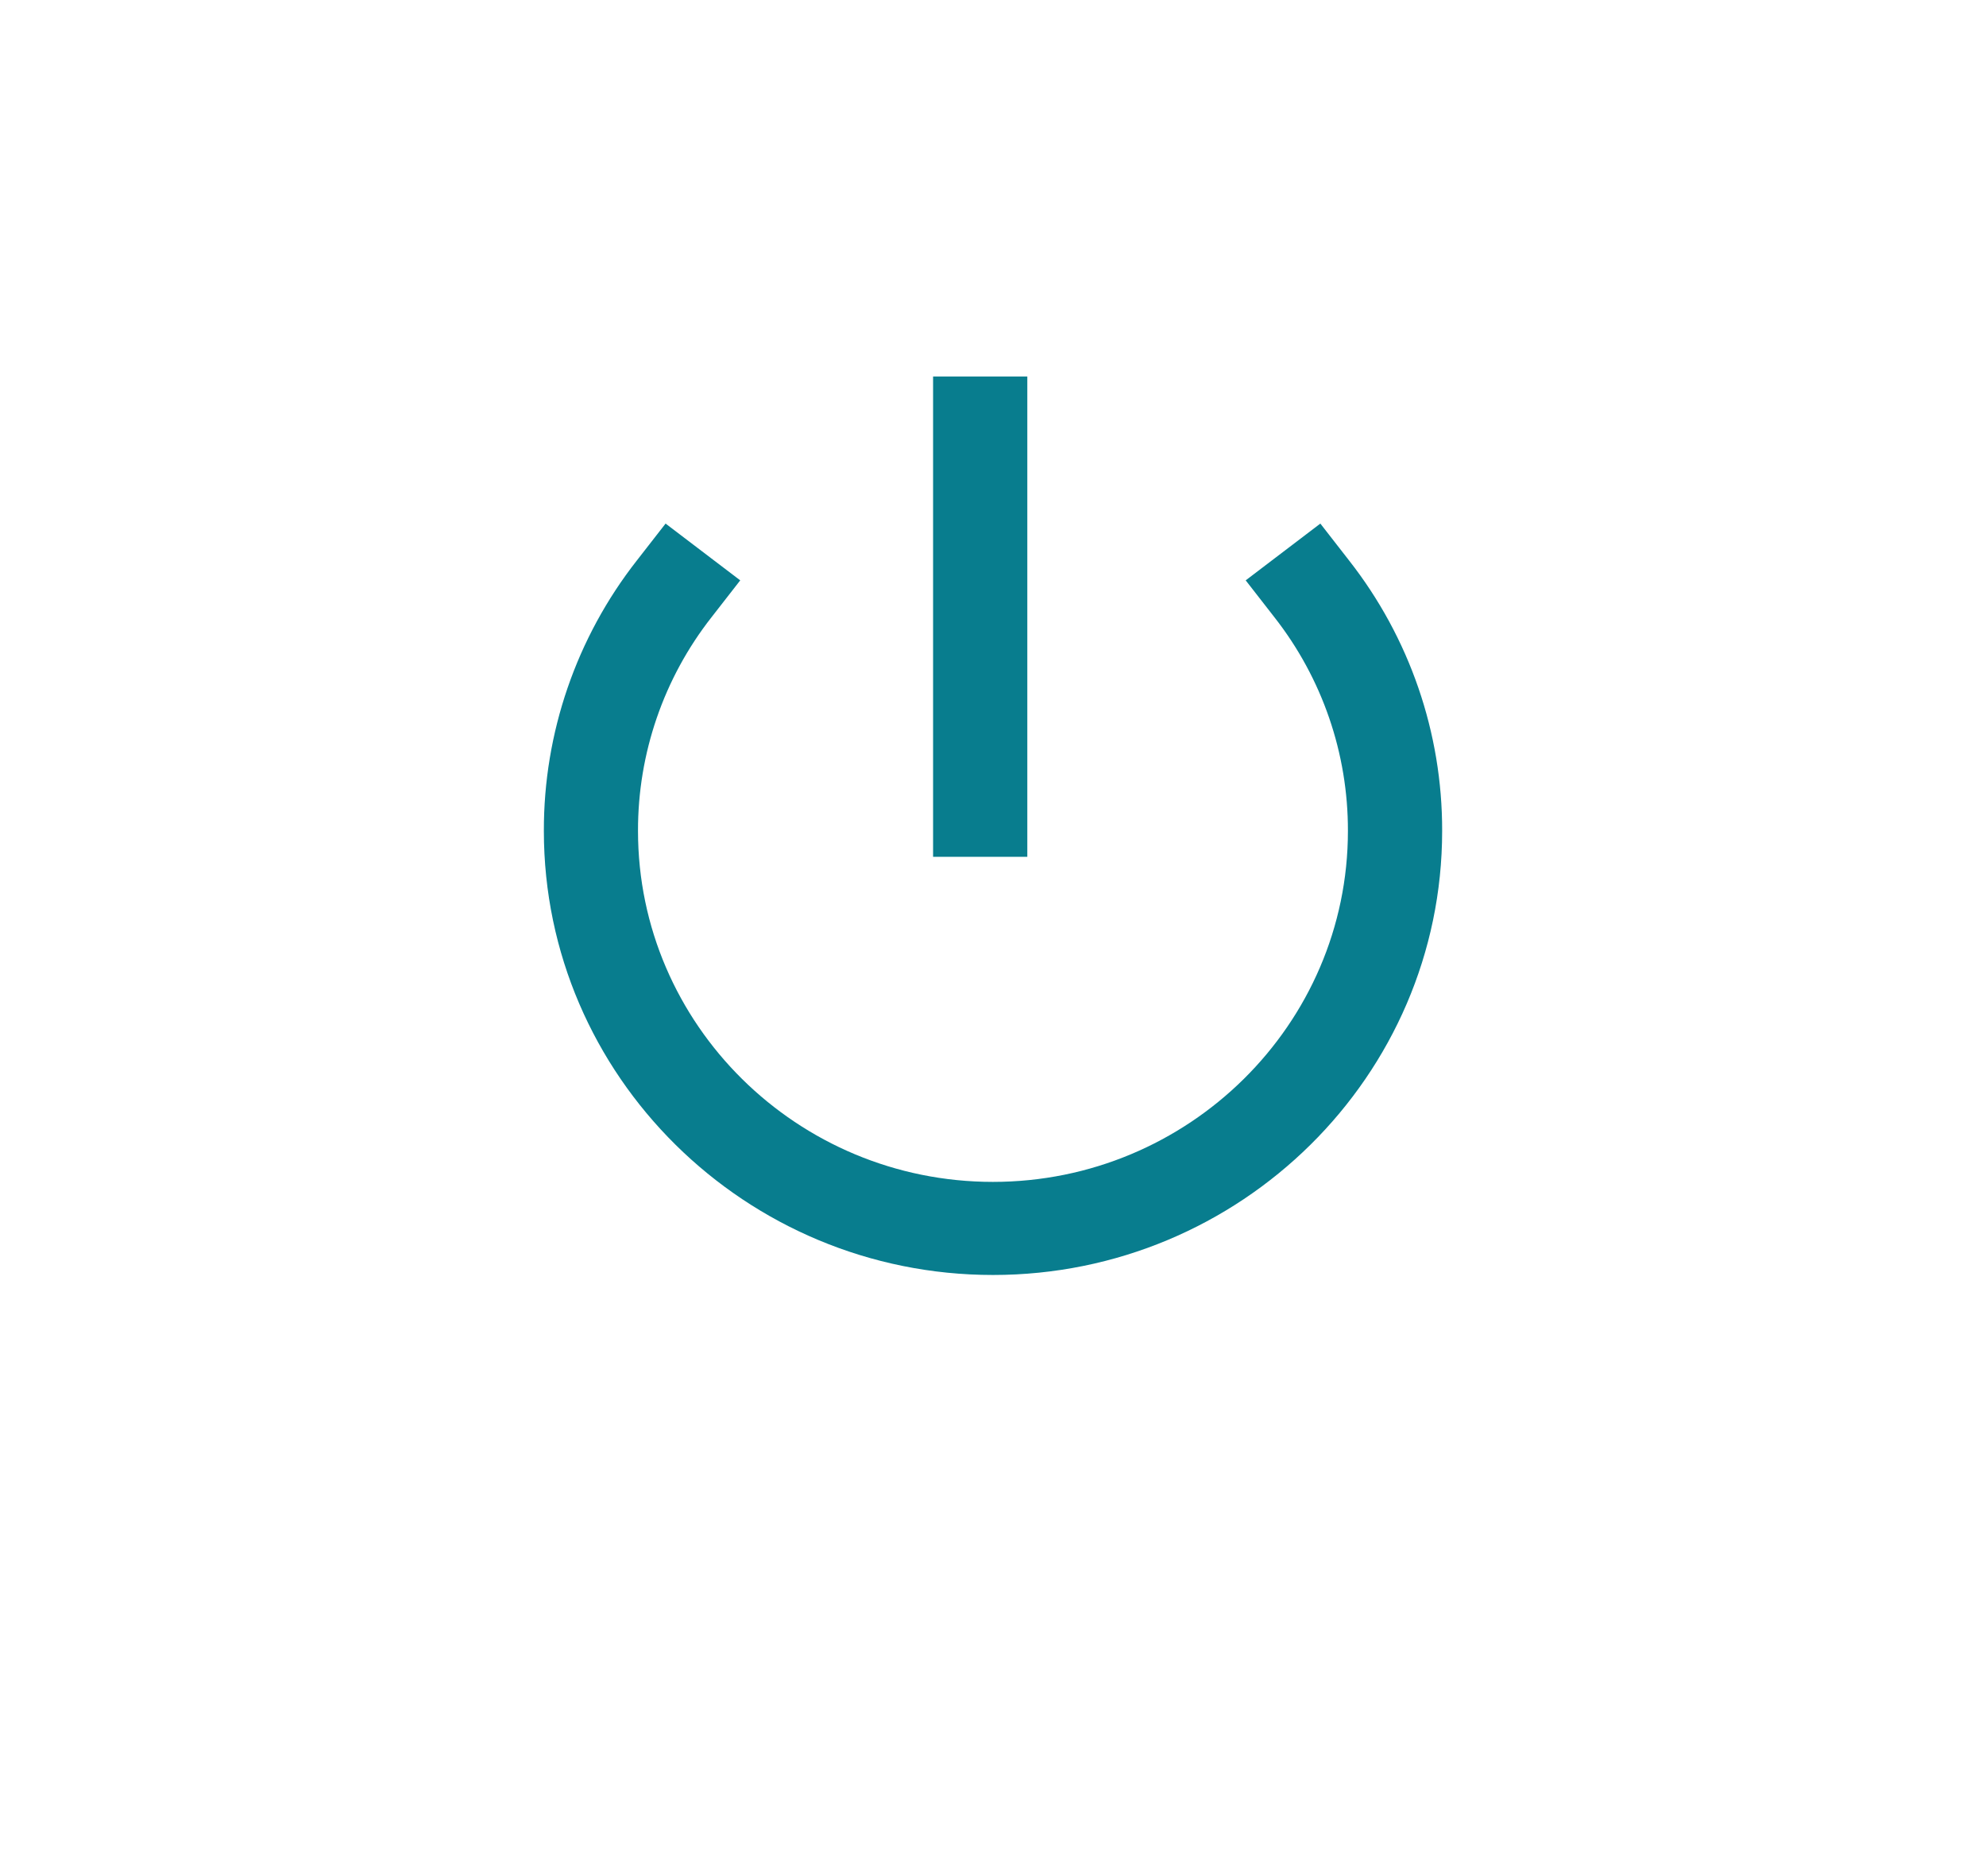 <?xml version="1.0" encoding="utf-8"?>
<!-- Generator: Adobe Illustrator 16.0.0, SVG Export Plug-In . SVG Version: 6.00 Build 0)  -->
<!DOCTYPE svg PUBLIC "-//W3C//DTD SVG 1.1//EN" "http://www.w3.org/Graphics/SVG/1.1/DTD/svg11.dtd">
<svg version="1.1" id="Layer_1" xmlns="http://www.w3.org/2000/svg" xmlns:xlink="http://www.w3.org/1999/xlink" x="0px" y="0px"
	 width="18px" height="17px" viewBox="0 0 780 441" enable-background="new 0 0 780 441" xml:space="preserve">
<path fill="#087d8e" d="M390,352.8c-97.267,0-176.4-78.216-176.4-174.354c-0.094-38.493,12.768-75.897,36.515-106.193l11.29-14.5
	l29.318,22.297l-11.29,14.5c-18.766,23.932-28.932,53.484-28.859,83.896c0,75.993,62.552,137.804,139.392,137.804
	s139.427-61.846,139.427-137.804c0.072-30.412-10.094-59.964-28.859-83.896l-11.29-14.5l29.318-22.297l11.289,14.5
	c23.76,30.291,36.634,67.696,36.551,106.193C566.4,274.584,487.267,352.8,390,352.8z"/>
<rect x="366.468" fill="#087d8e" width="37.008" height="188.607"/>
</svg>
